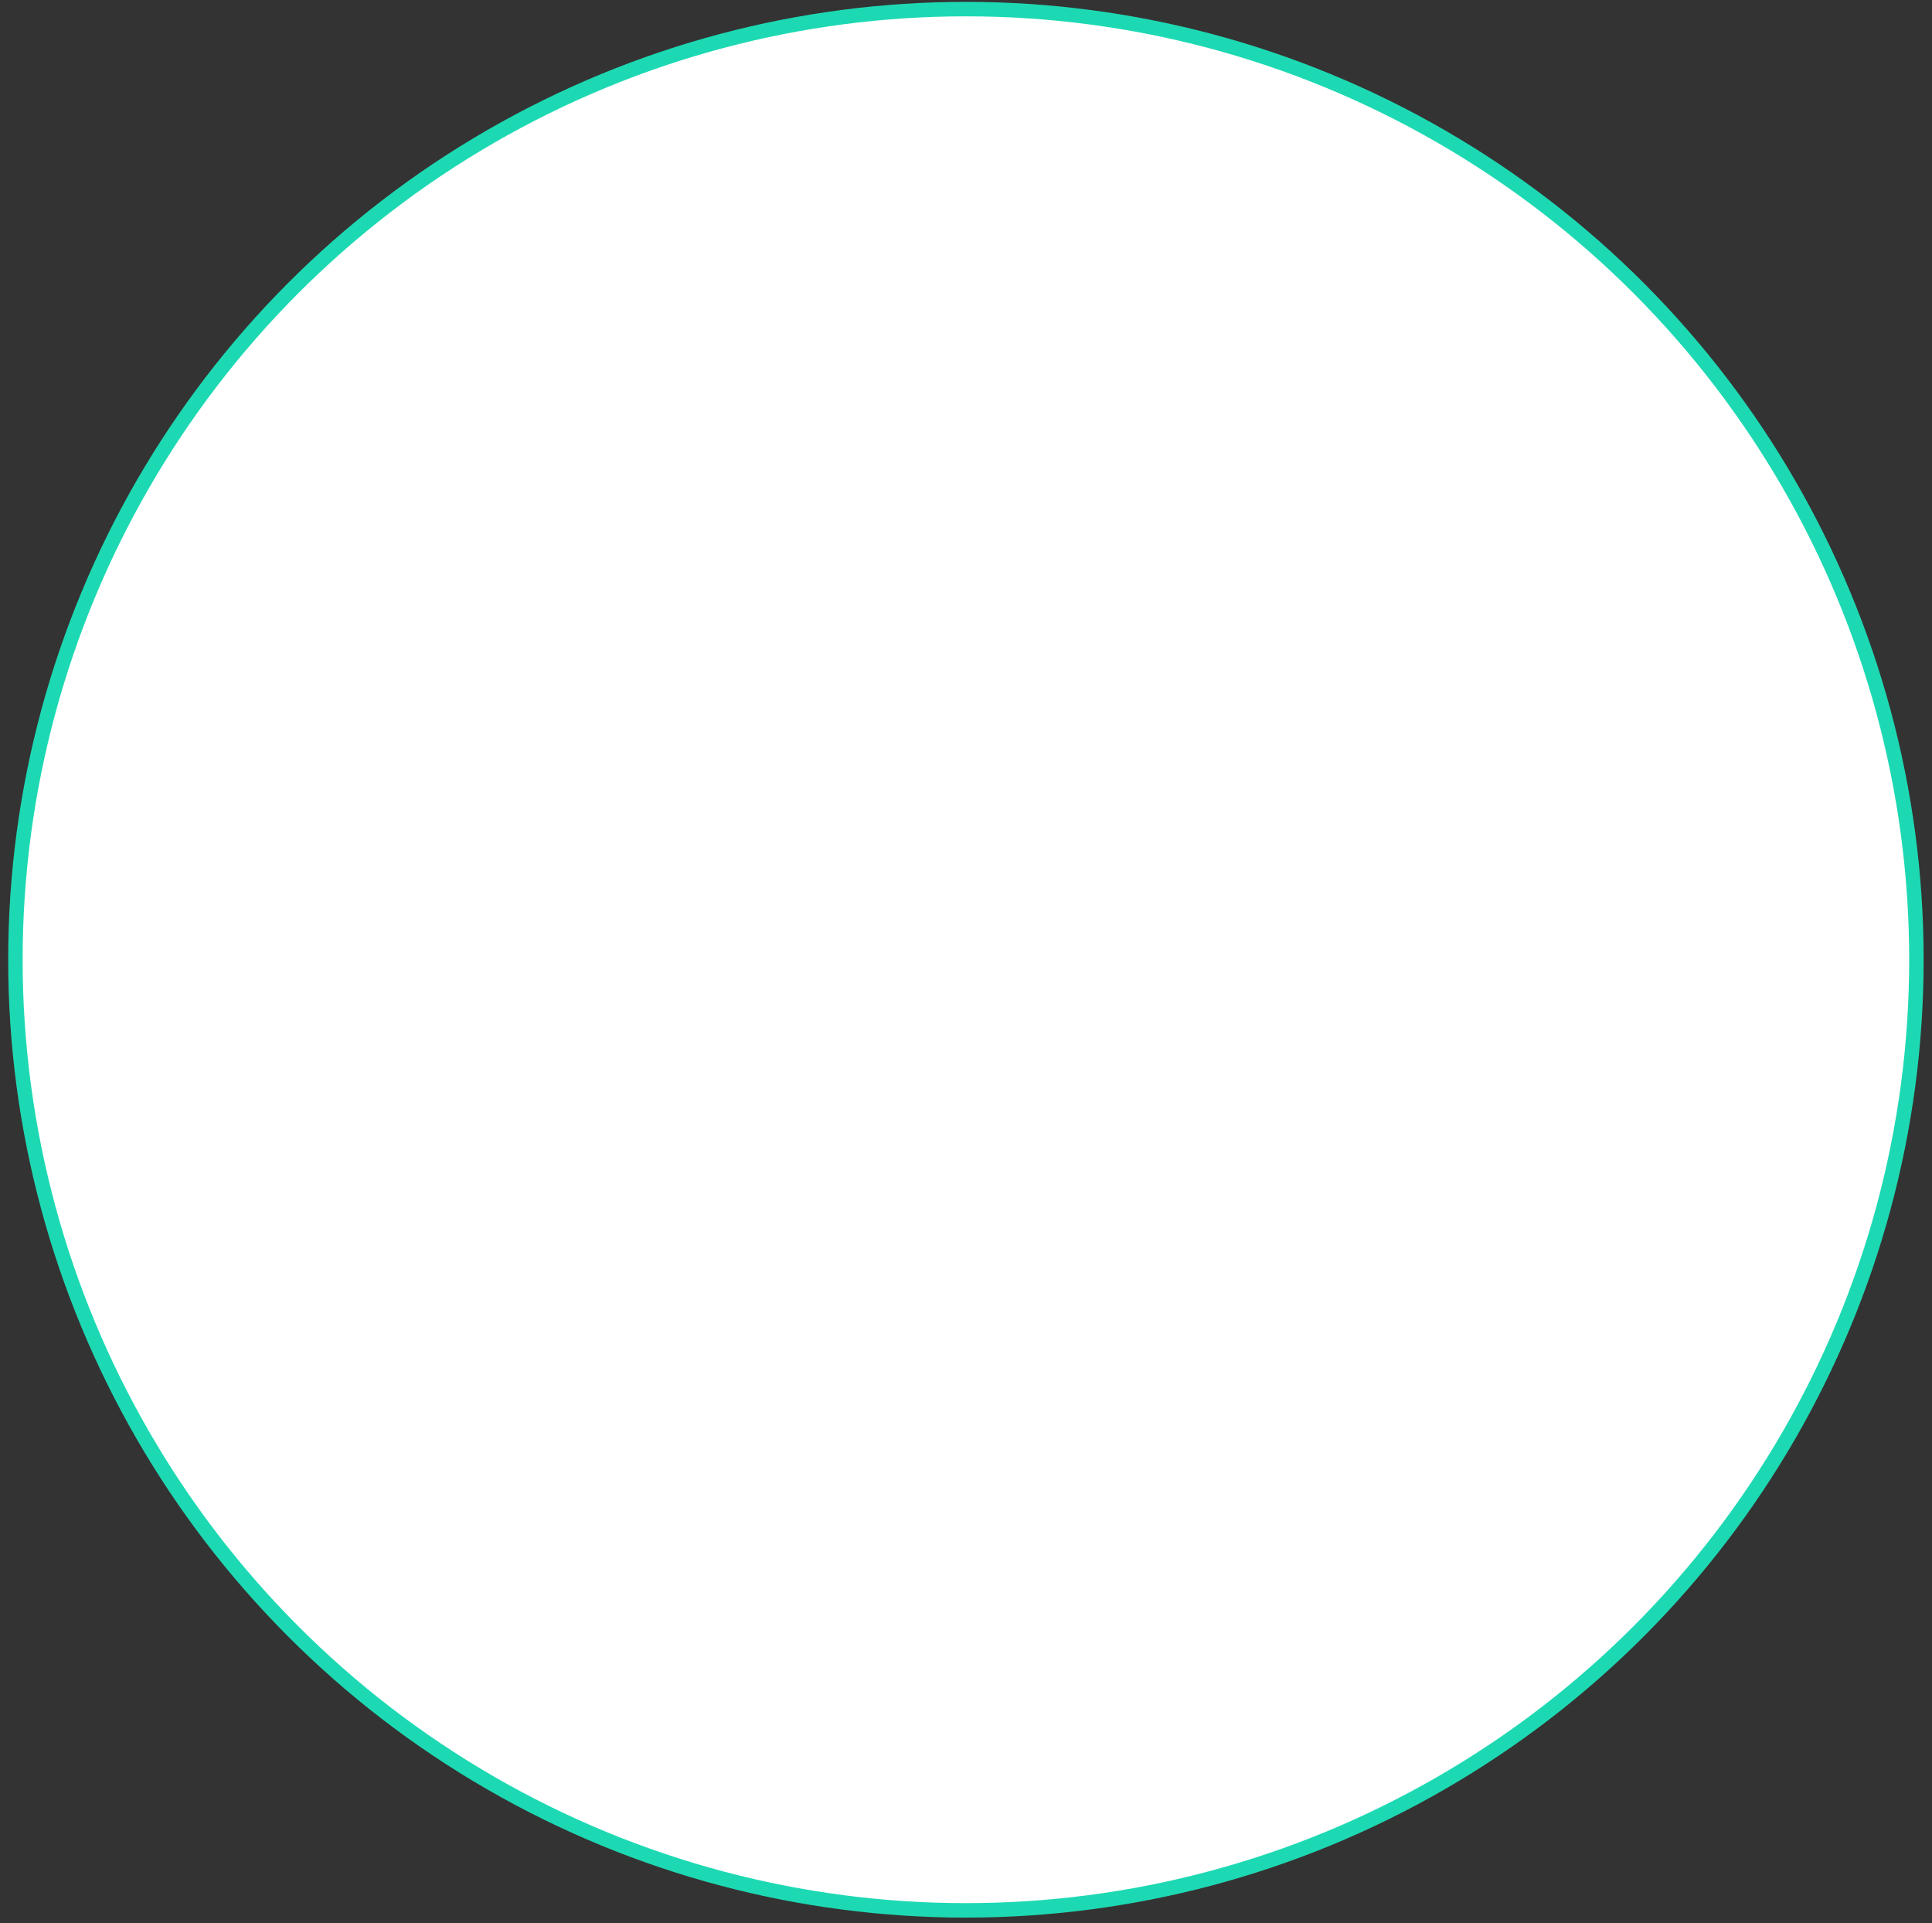 <svg width="217" height="216" viewBox="0 0 217 216" fill="none" xmlns="http://www.w3.org/2000/svg">
<rect x="0" y="0" width="217" height="216" fill="#333333" stroke="none"/>
<circle cx="108.49" cy="107.781" r="106.759" fill="white" stroke="#1DD9B3" stroke-width="1.624"/>
</svg>

